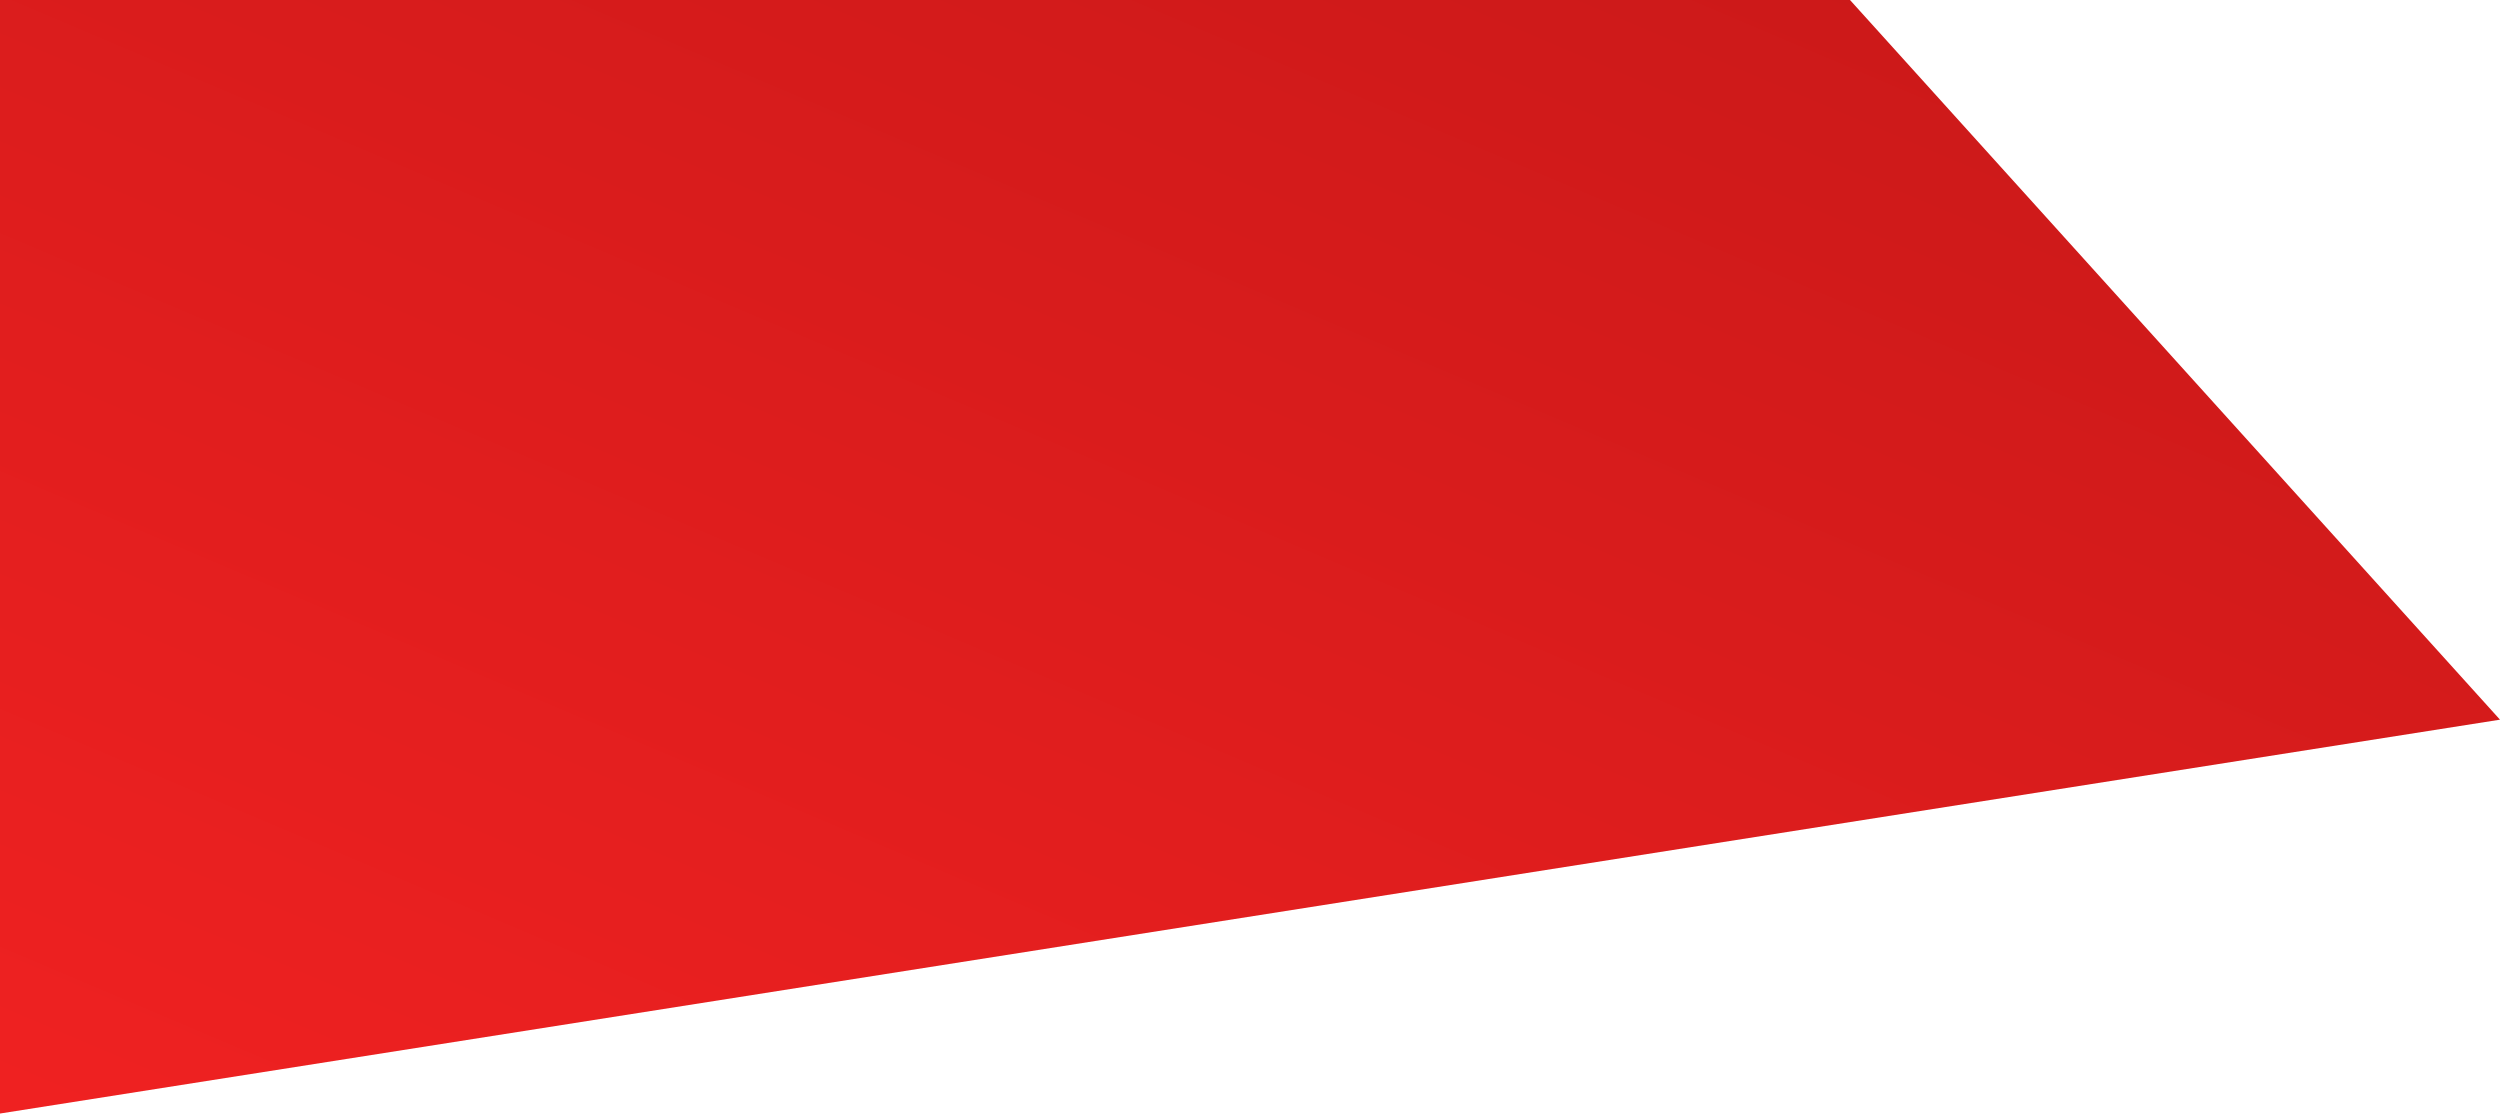 <svg id="Layer_1" data-name="Layer 1" xmlns="http://www.w3.org/2000/svg" xmlns:xlink="http://www.w3.org/1999/xlink" viewBox="0 0 1600 712.66"><defs><style>.cls-1{fill:url(#linear-gradient);}</style><linearGradient id="linear-gradient" x1="-159.06" y1="895.73" x2="-157.99" y2="896.84" gradientTransform="matrix(1600, 0, 0, -712.66, 254241, 639073)" gradientUnits="userSpaceOnUse"><stop offset="0" stop-color="#f32222"/><stop offset="1" stop-color="#c71818"/></linearGradient></defs><path id="Path_312" data-name="Path 312" class="cls-1" d="M1184,0H0V712.66L1600,460.59Z"/></svg>